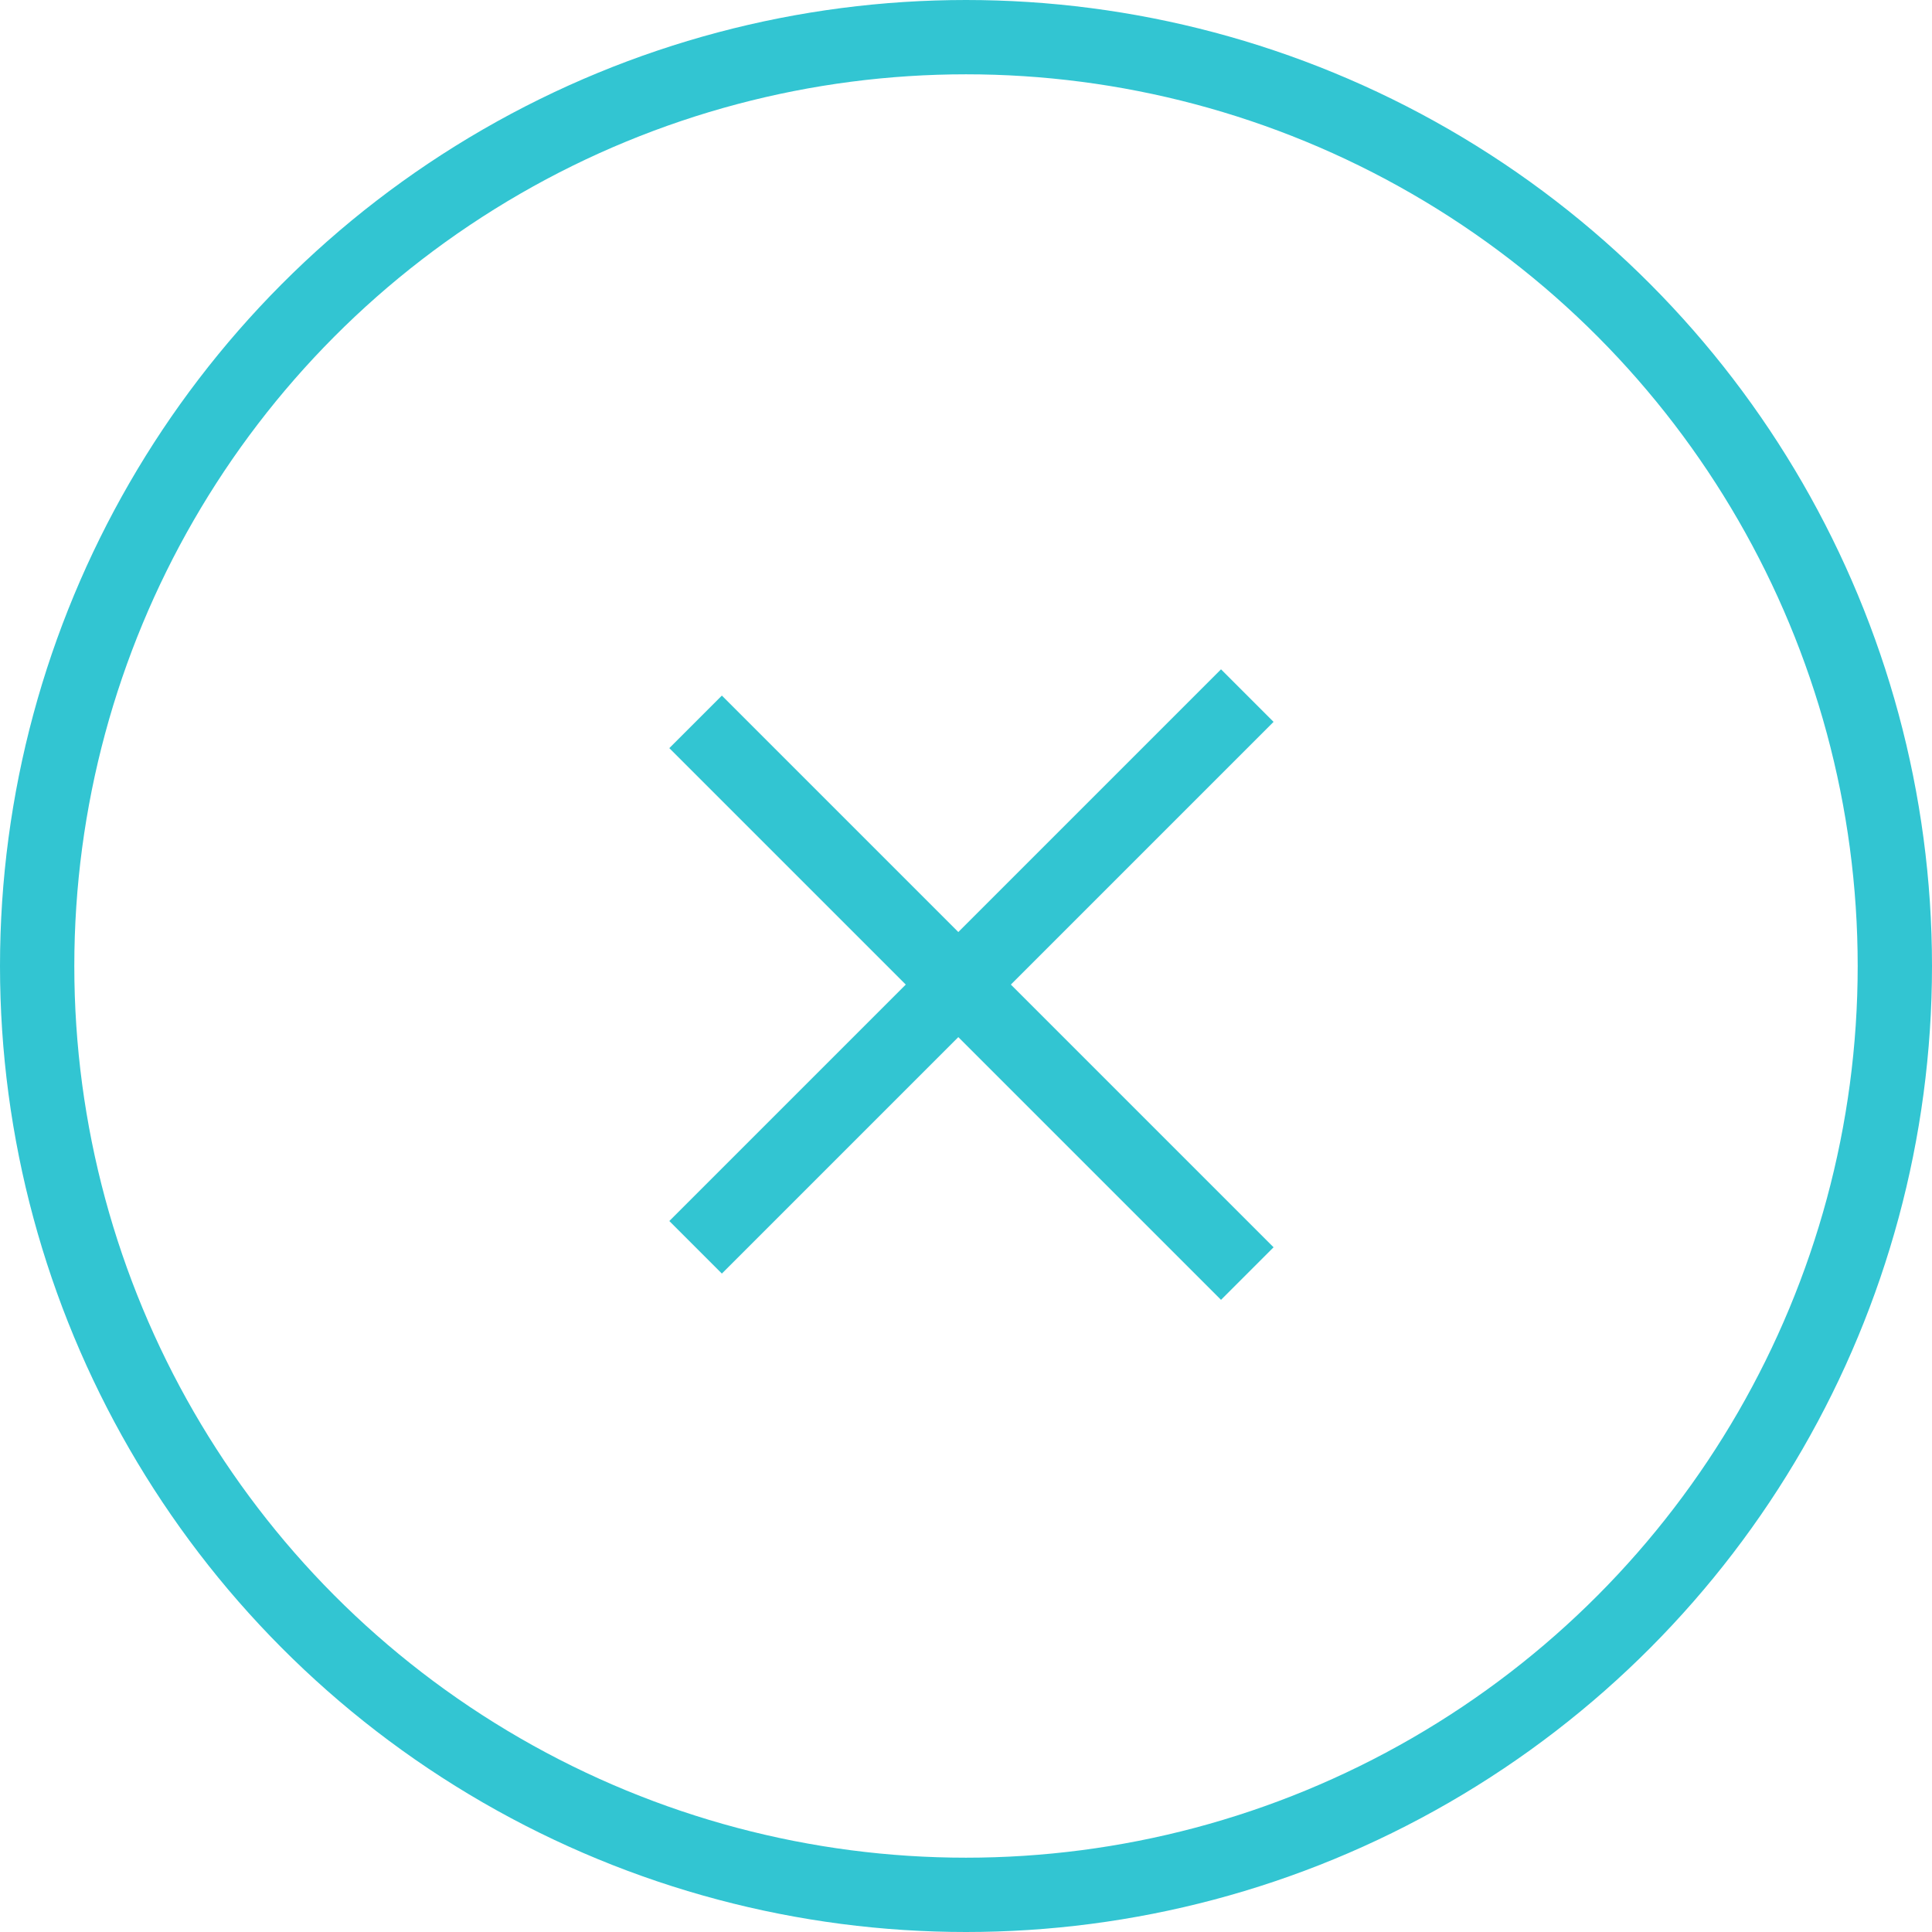 <?xml version="1.0" encoding="utf-8"?>
<!-- Generator: Adobe Illustrator 16.0.0, SVG Export Plug-In . SVG Version: 6.00 Build 0)  -->
<!DOCTYPE svg PUBLIC "-//W3C//DTD SVG 1.1//EN" "http://www.w3.org/Graphics/SVG/1.1/DTD/svg11.dtd">
<svg version="1.1" id="Layer_1" xmlns="http://www.w3.org/2000/svg" xmlns:xlink="http://www.w3.org/1999/xlink" x="0px" y="0px"
	 width="52px" height="52px" viewBox="0 0 52 52" enable-background="new 0 0 52 52" xml:space="preserve">
<g>
	<circle fill="none" stroke="#32c5d2" stroke-width="2" stroke-miterlimit="10" cx="26" cy="26" r="25"/>
	<g>
		<line fill="none" stroke="#32c5d2" stroke-width="2" stroke-miterlimit="10" x1="33.571" y1="34.278" x2="18.722" y2="19.429"/>
		<line fill="none" stroke="#32c5d2" stroke-width="2" stroke-miterlimit="10" x1="33.571" y1="18.722" x2="18.722" y2="33.571"/>
	</g>
</g>
</svg>
